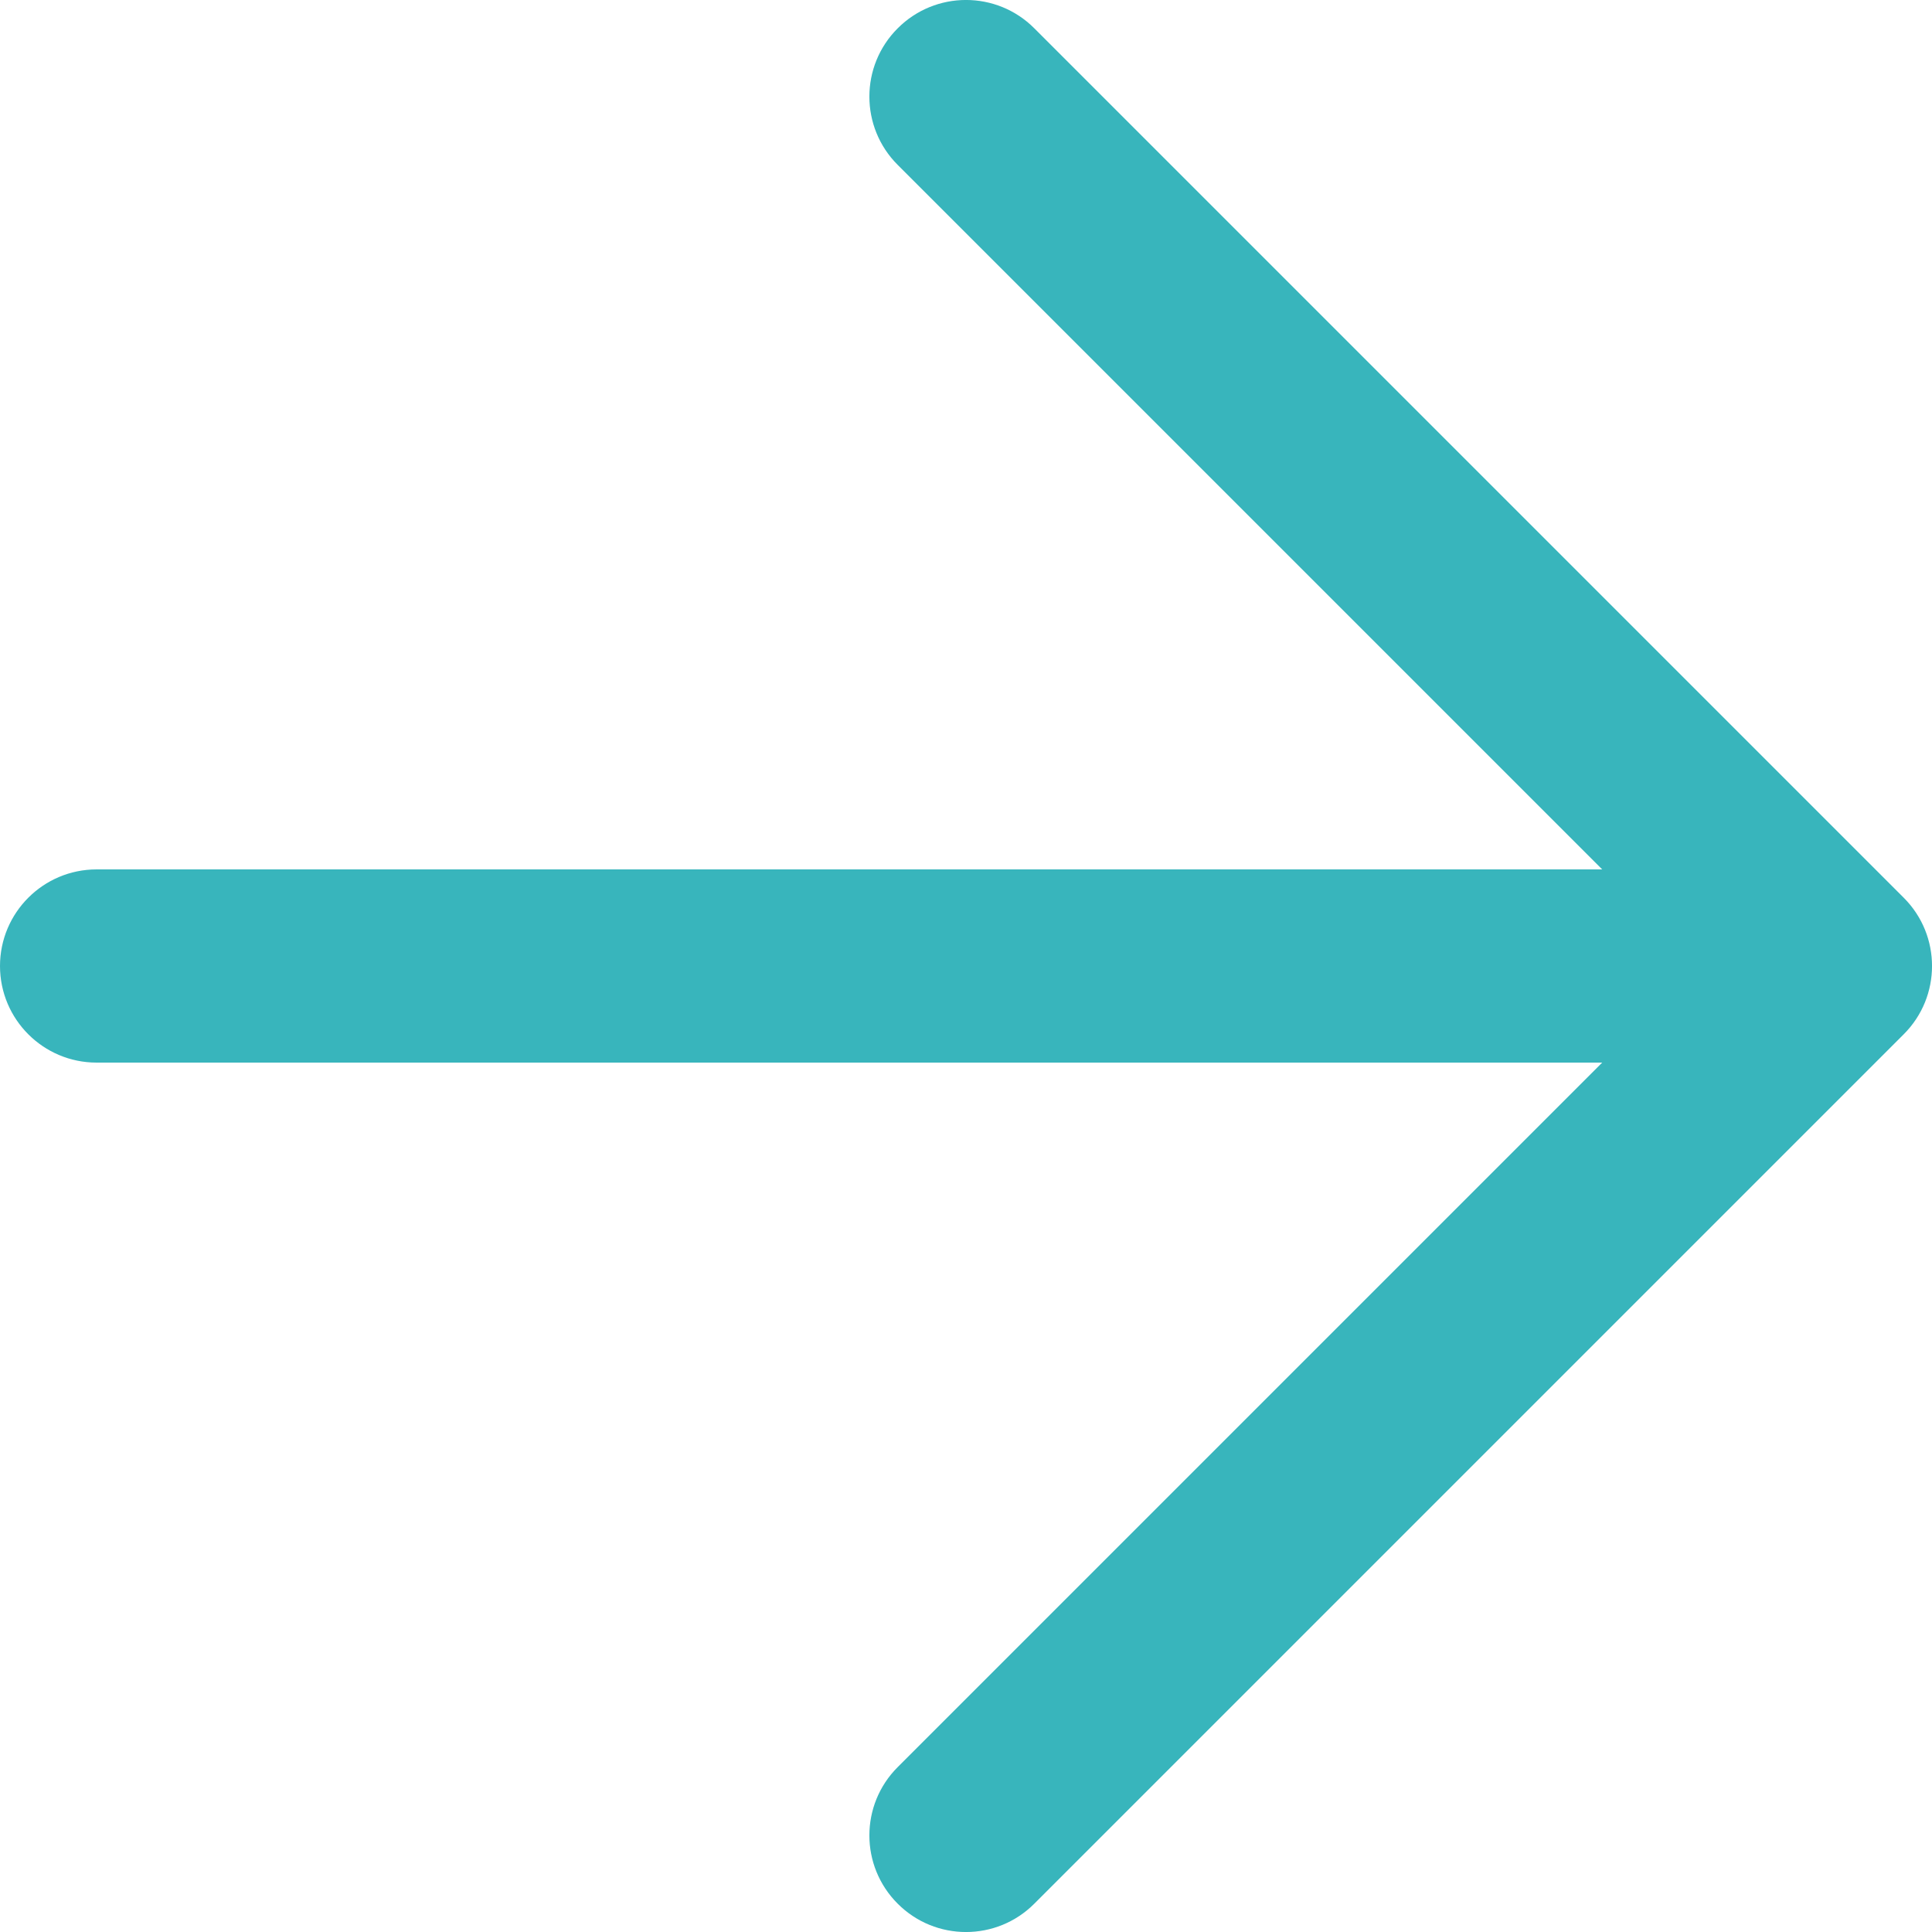 <svg width="20" height="20" viewBox="0 0 20 20" fill="none" xmlns="http://www.w3.org/2000/svg">
<path fill-rule="evenodd" clip-rule="evenodd" d="M9.293 0.293C9.683 -0.098 10.317 -0.098 10.707 0.293L19.707 9.293C20.098 9.683 20.098 10.317 19.707 10.707L10.707 19.707C10.317 20.098 9.683 20.098 9.293 19.707C8.902 19.317 8.902 18.683 9.293 18.293L16.586 11H1C0.448 11 0 10.552 0 10C0 9.448 0.448 9 1 9H16.586L9.293 1.707C8.902 1.317 8.902 0.683 9.293 0.293Z" fill="#38B5BC"/>
</svg>
